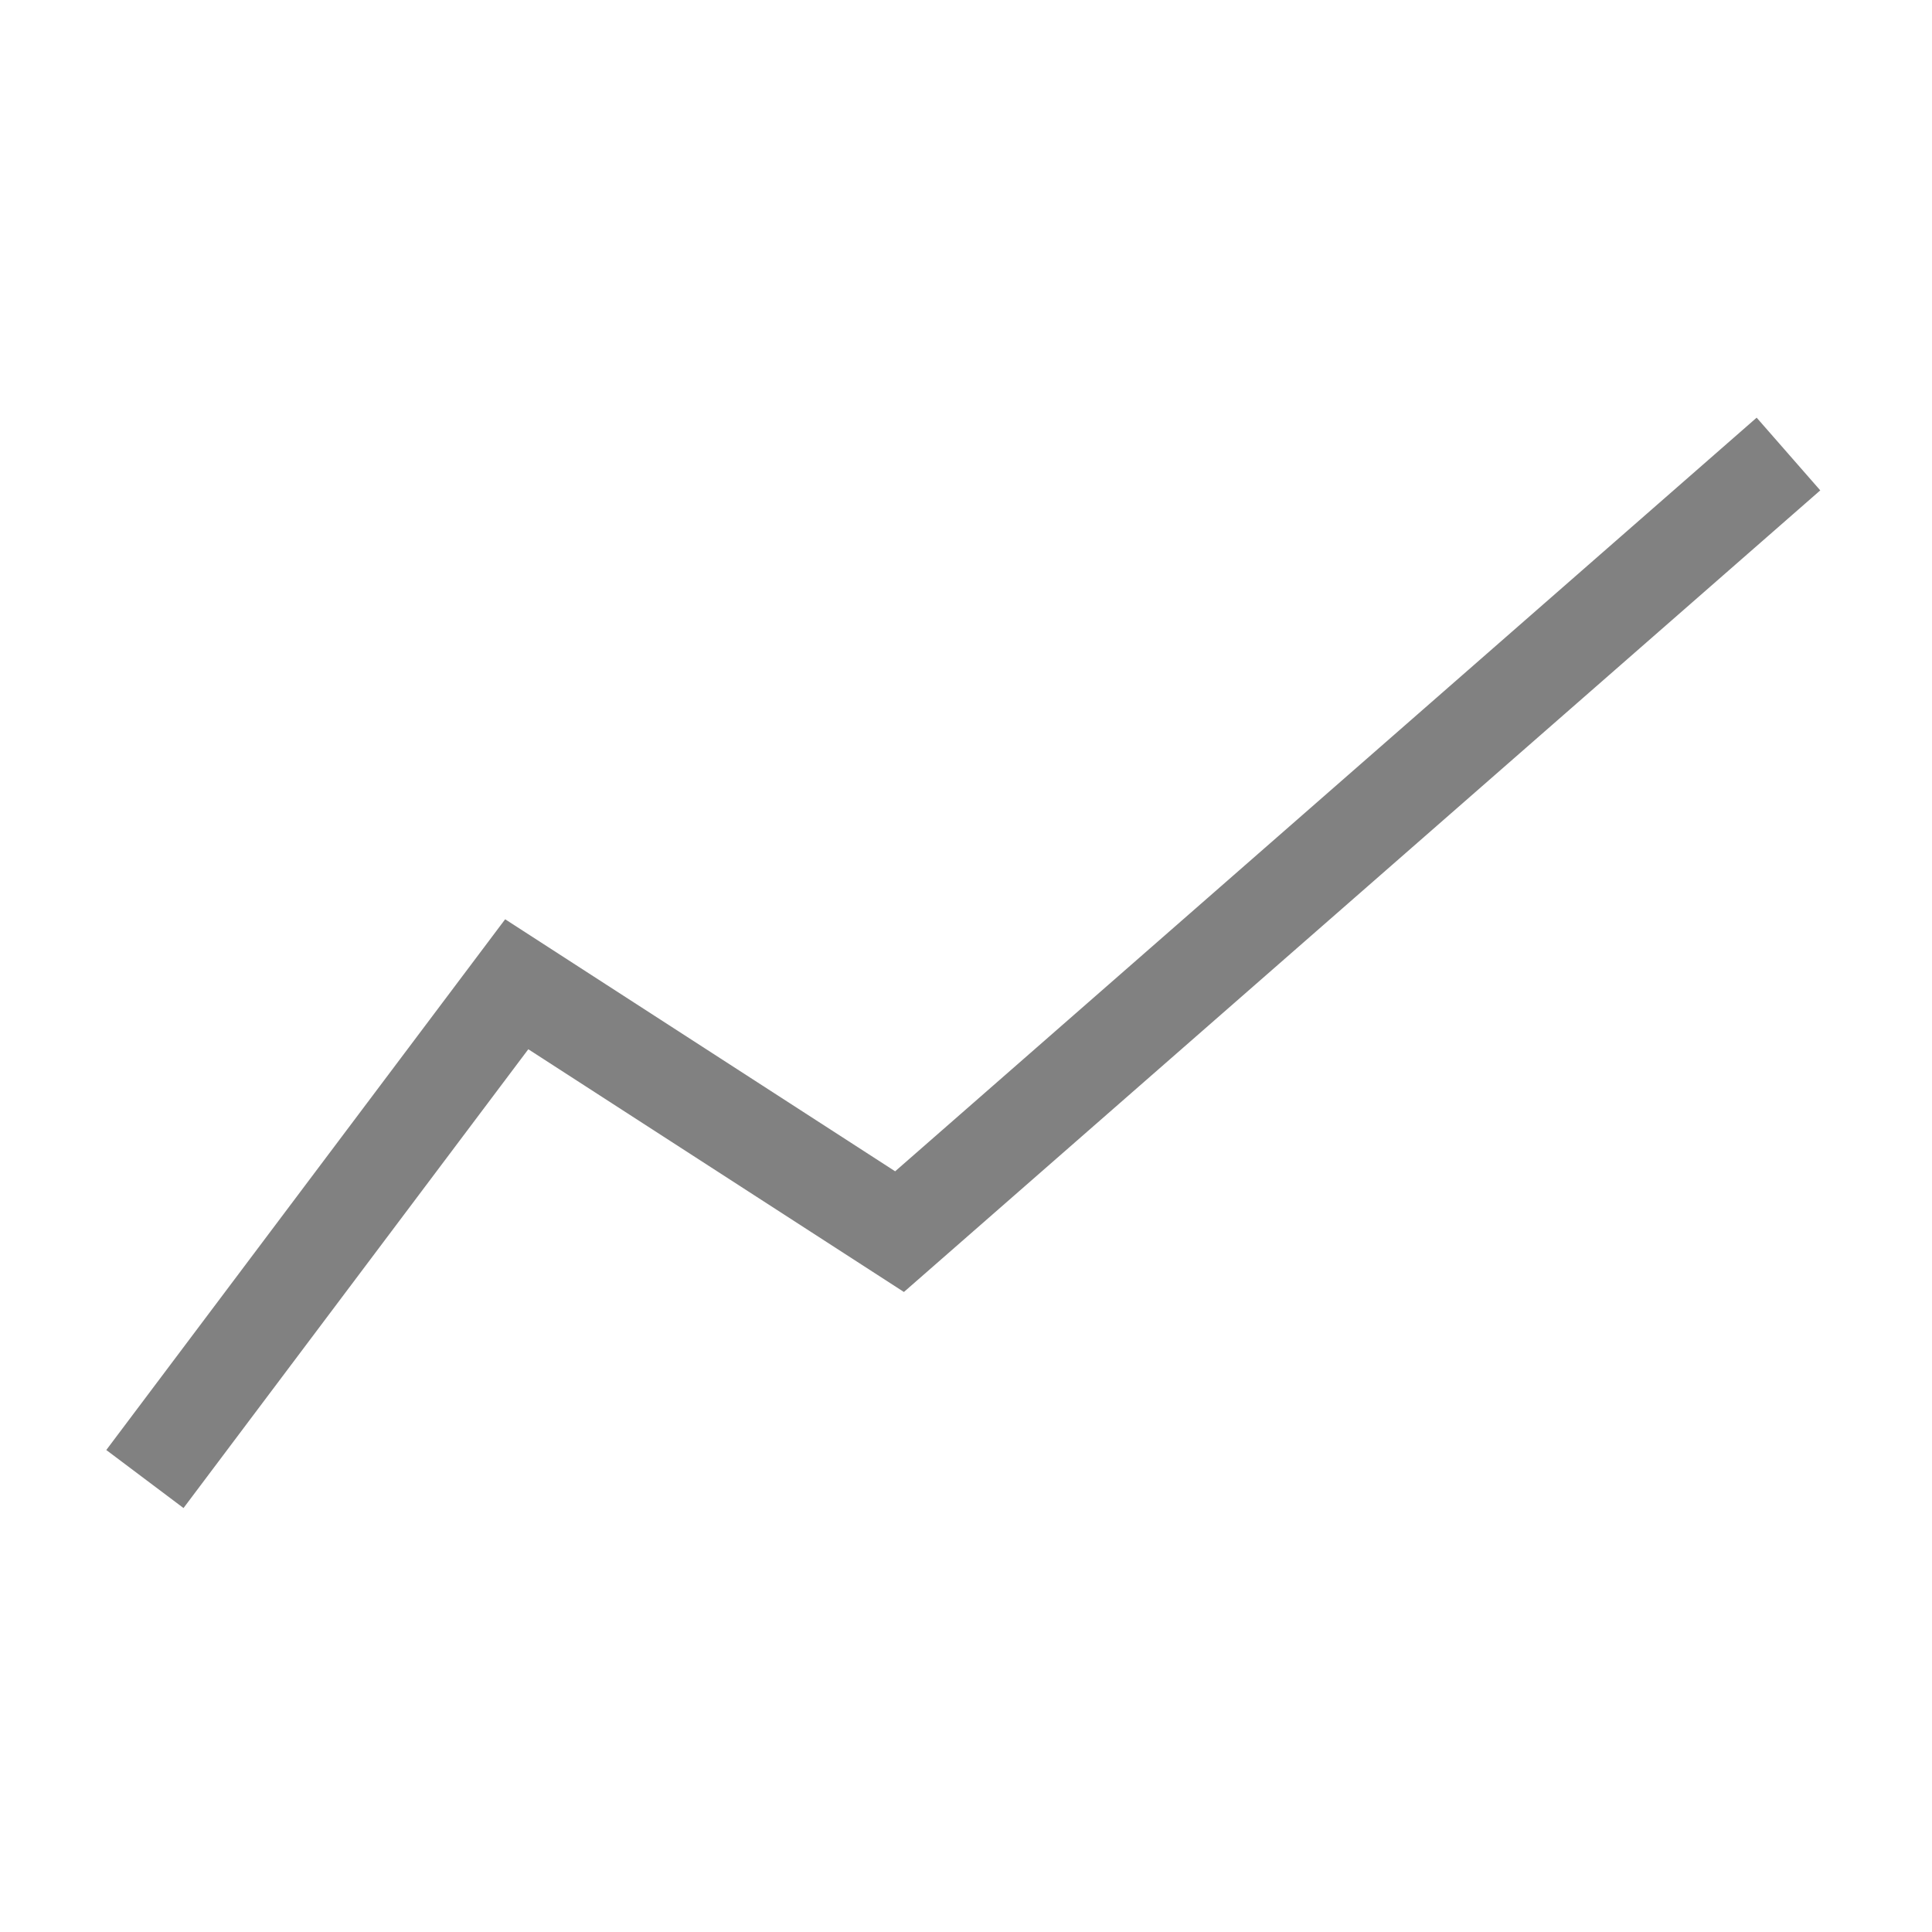 <?xml version="1.0" encoding="UTF-8"?>
<svg width="400px" height="400px" viewBox="0 0 400 400" version="1.1" xmlns="http://www.w3.org/2000/svg" xmlns:xlink="http://www.w3.org/1999/xlink">
    <!-- Generator: Sketch 48.2 (47327) - http://www.bohemiancoding.com/sketch -->
    <title>400x400 single-line</title>
    <desc>Created with Sketch.</desc>
    <defs></defs>
    <g id="Page-1" stroke="none" stroke-width="1" fill="none" fill-rule="evenodd">
        <g id="400x400-single-line" stroke="#818181" stroke-width="20">
            <polyline id="Path-3" points="30 306.217 106.983 203.78 186.239 254.998 370.282 94"></polyline>
        </g>
    </g>
</svg>